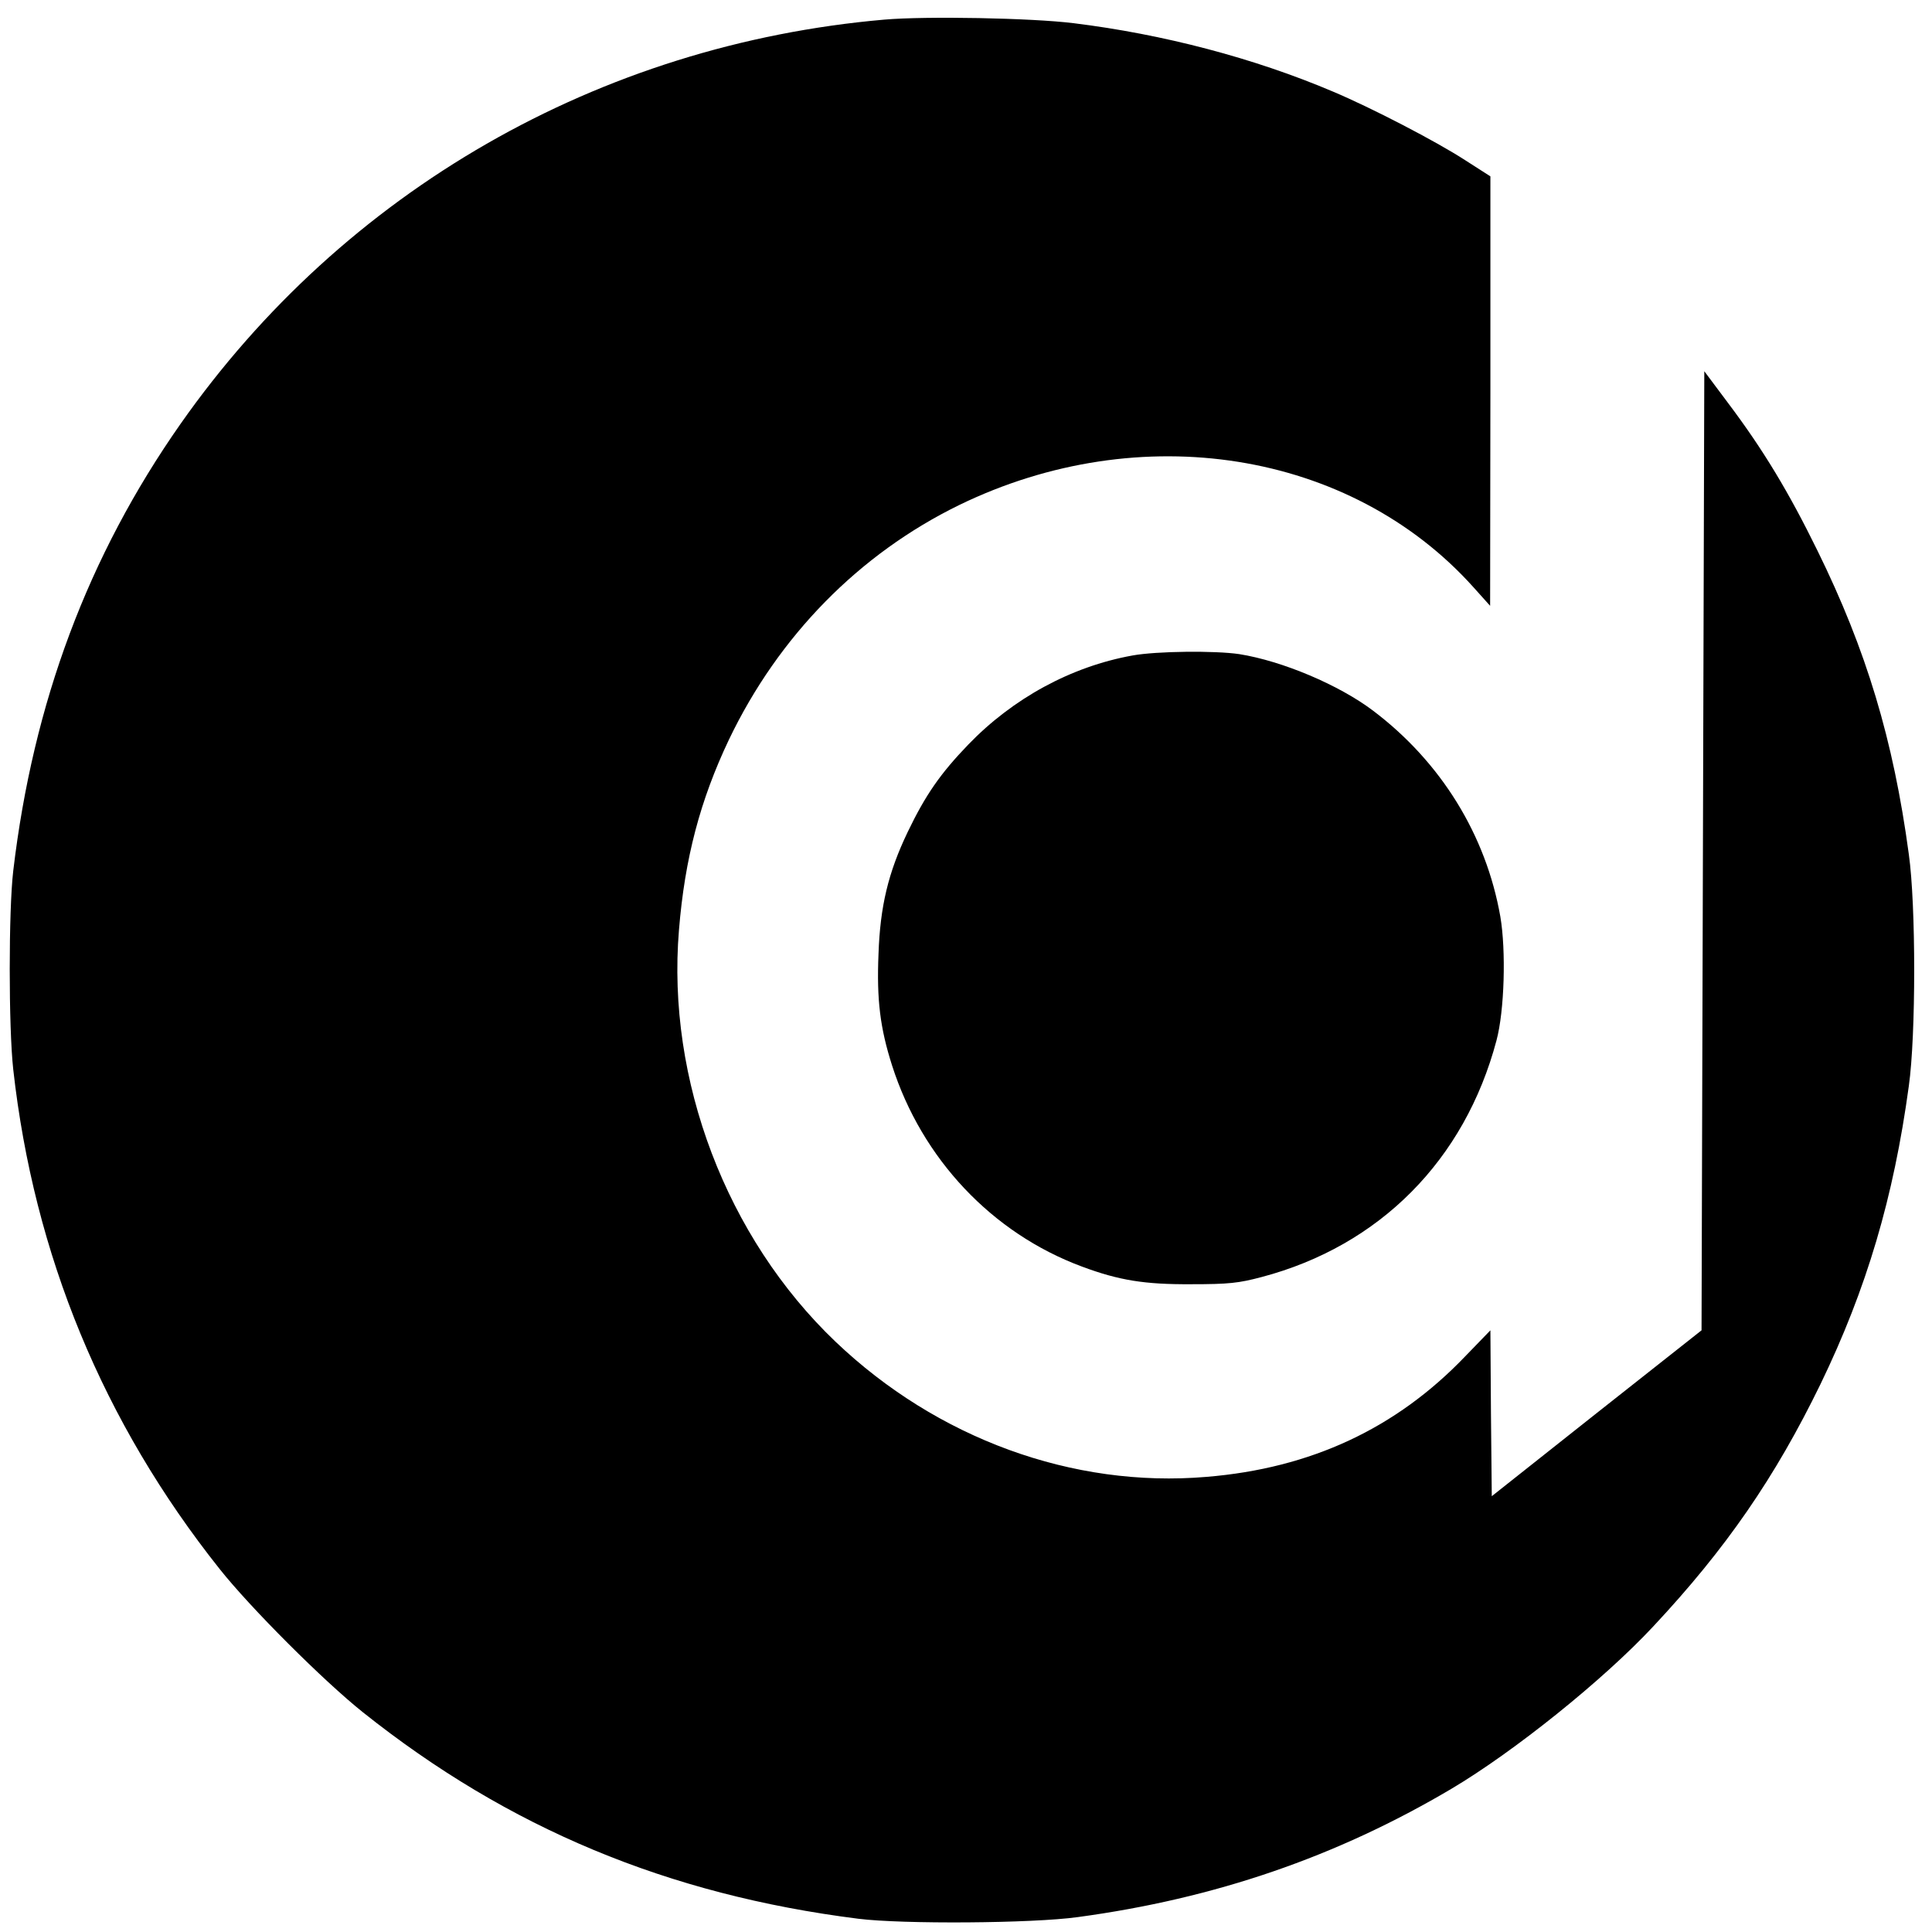 <?xml version="1.0" standalone="no"?>
<!DOCTYPE svg PUBLIC "-//W3C//DTD SVG 20010904//EN"
 "http://www.w3.org/TR/2001/REC-SVG-20010904/DTD/svg10.dtd">
<svg version="1.0" xmlns="http://www.w3.org/2000/svg"
 width="700pt" height="700pt" viewBox="0 0 700 700"
 preserveAspectRatio="xMidYMid meet">
<g transform="translate(0,700) scale(0.1,-0.1)"
fill="#000000" stroke="none">
<path d="M3205 6929 c-1034 -90 -1959 -621 -2551 -1465 -335 -478 -534 -1010
-606 -1619 -17 -144 -17 -567 0 -720 75 -671 325 -1278 748 -1810 111 -140
376 -405 519 -519 527 -420 1105 -661 1795 -748 159 -20 631 -17 795 6 496 67
937 218 1354 465 226 134 550 394 730 587 265 283 443 542 607 879 167 345
265 676 320 1080 26 184 26 656 0 840 -56 415 -154 740 -331 1100 -104 212
-196 365 -324 535 l-86 115 -5 -1738 -5 -1737 -380 -300 -380 -301 -3 301 -2
300 -92 -95 c-249 -260 -558 -405 -937 -436 -484 -41 -976 139 -1344 490 -395
377 -612 948 -567 1491 21 260 77 471 181 690 180 376 472 673 834 850 656
319 1418 198 1863 -297 l61 -68 1 778 0 778 -92 59 c-105 68 -338 189 -478
248 -287 122 -616 208 -940 248 -153 19 -535 26 -685 13z"/>
<path d="M4103 4625 c-222 -40 -433 -155 -595 -323 -102 -106 -155 -183 -219
-316 -71 -148 -100 -270 -106 -442 -7 -167 6 -269 49 -404 108 -338 362 -608
688 -729 134 -50 227 -65 395 -64 138 0 173 4 256 26 428 113 736 424 851 857
29 108 35 326 14 449 -52 296 -215 560 -461 746 -123 93 -328 180 -485 205
-88 13 -299 11 -387 -5z"/>
</g>
</svg>
